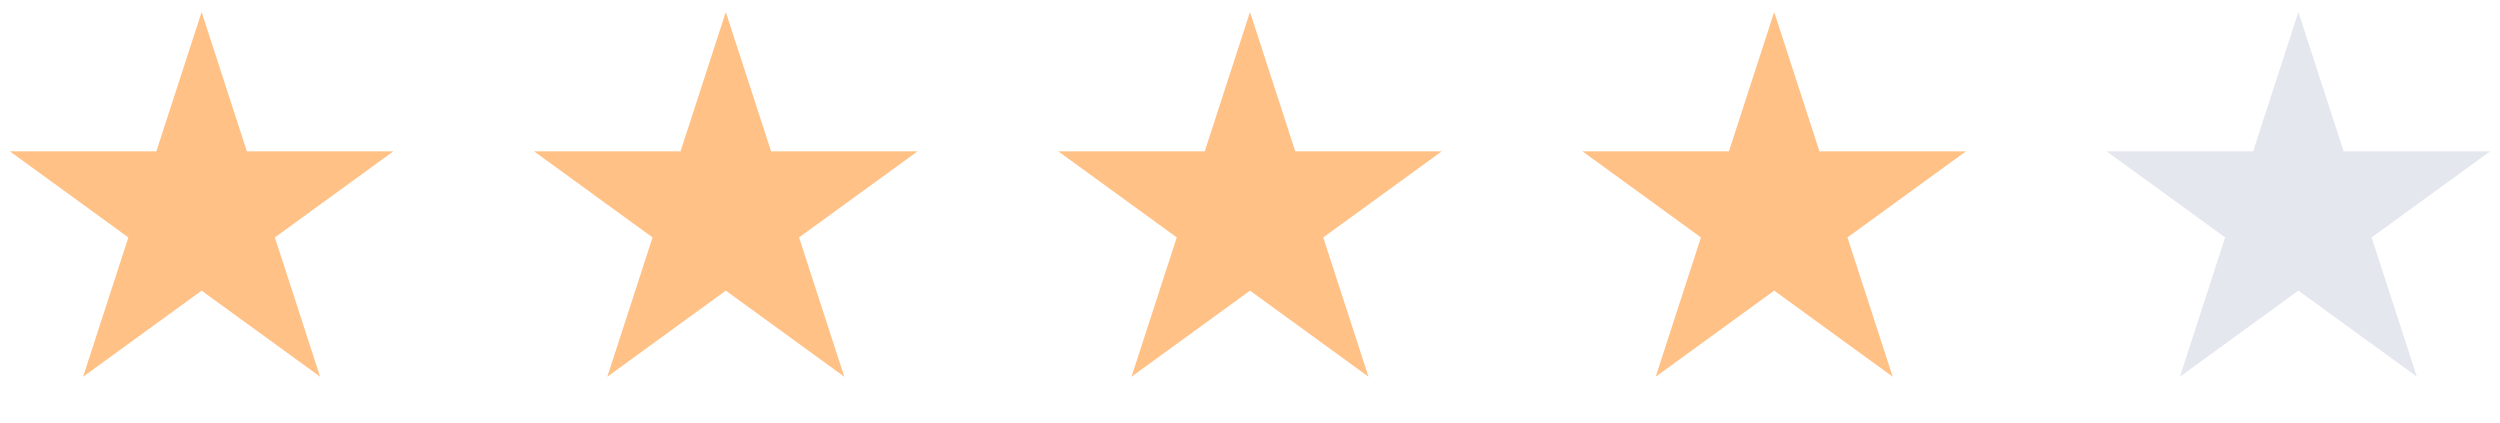 <svg width="124" height="21" viewBox="0 0 124 21" fill="none" xmlns="http://www.w3.org/2000/svg">
<path d="M10 0.596L12.245 7.506H19.511L13.633 11.777L15.878 18.686L10 14.416L4.122 18.686L6.367 11.777L0.489 7.506H7.755L10 0.596Z" fill="#FFC186"/>
<path d="M36 0.596L38.245 7.506H45.511L39.633 11.777L41.878 18.686L36 14.416L30.122 18.686L32.367 11.777L26.489 7.506H33.755L36 0.596Z" fill="#FFC186"/>
<path d="M62 0.596L64.245 7.506H71.511L65.633 11.777L67.878 18.686L62 14.416L56.122 18.686L58.367 11.777L52.489 7.506H59.755L62 0.596Z" fill="#FFC186"/>
<path d="M88 0.596L90.245 7.506H97.511L91.633 11.777L93.878 18.686L88 14.416L82.122 18.686L84.367 11.777L78.489 7.506H85.755L88 0.596Z" fill="#FFC186"/>
<path d="M114 0.596L116.245 7.506H123.511L117.633 11.777L119.878 18.686L114 14.416L108.122 18.686L110.367 11.777L104.489 7.506H111.755L114 0.596Z" fill="#E4E7EE"/>
</svg>
